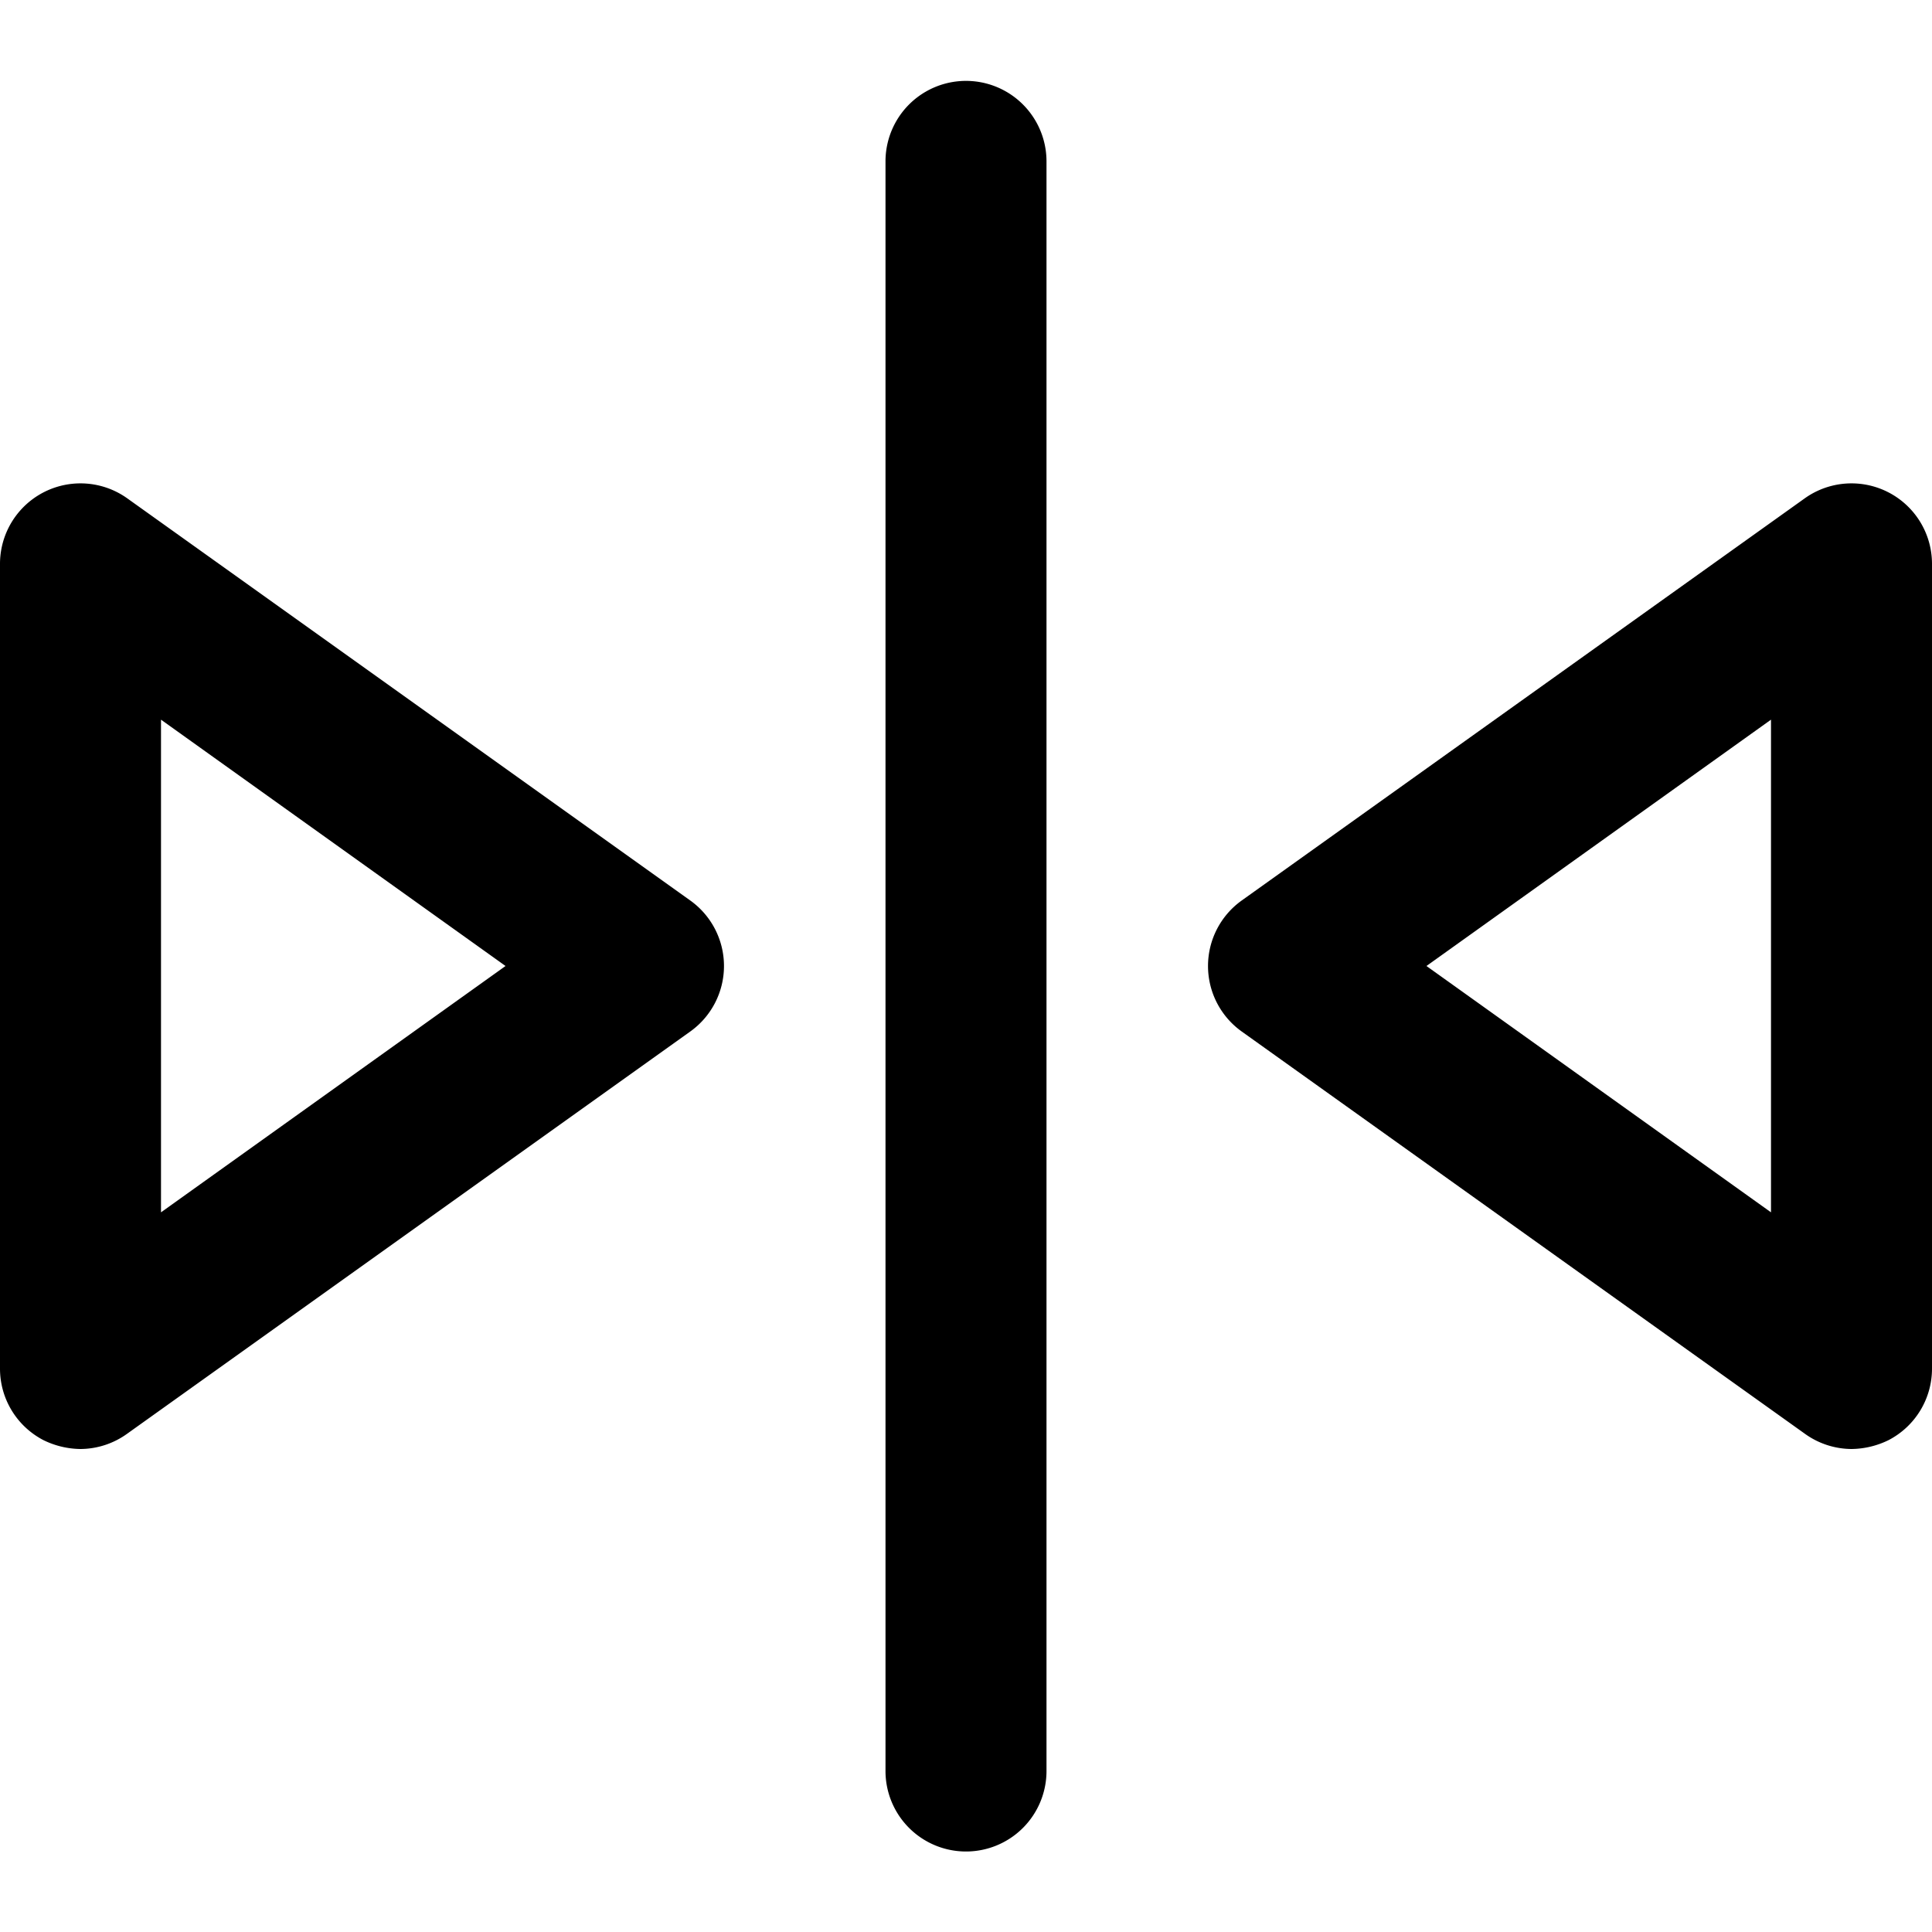 <svg t="1618393747208" class="icon" viewBox="0 0 1024 1024" version="1.1" xmlns="http://www.w3.org/2000/svg" p-id="1303"
  width="200" height="200">
  <path
    d="M981.333 768a42.667 42.667 0 0 1-24.747-8.107l-298.667-213.333a42.667 42.667 0 0 1 0-69.12l298.667-213.333A42.667 42.667 0 0 1 1024 298.667v426.667a42.667 42.667 0 0 1-23.04 37.973A45.653 45.653 0 0 1 981.333 768z m-225.28-256L938.667 642.56V381.44zM42.667 768a45.653 45.653 0 0 1-19.627-4.693A42.667 42.667 0 0 1 0 725.333V298.667a42.667 42.667 0 0 1 67.413-34.56l298.667 213.333a42.667 42.667 0 0 1 0 69.12l-298.667 213.333A42.667 42.667 0 0 1 42.667 768z m42.667-386.56v261.12L267.947 512zM512 981.333a42.667 42.667 0 0 1-42.667-42.667V85.333a42.667 42.667 0 0 1 85.333 0v853.333a42.667 42.667 0 0 1-42.667 42.667z"
    p-id="1304"></path>
</svg>
